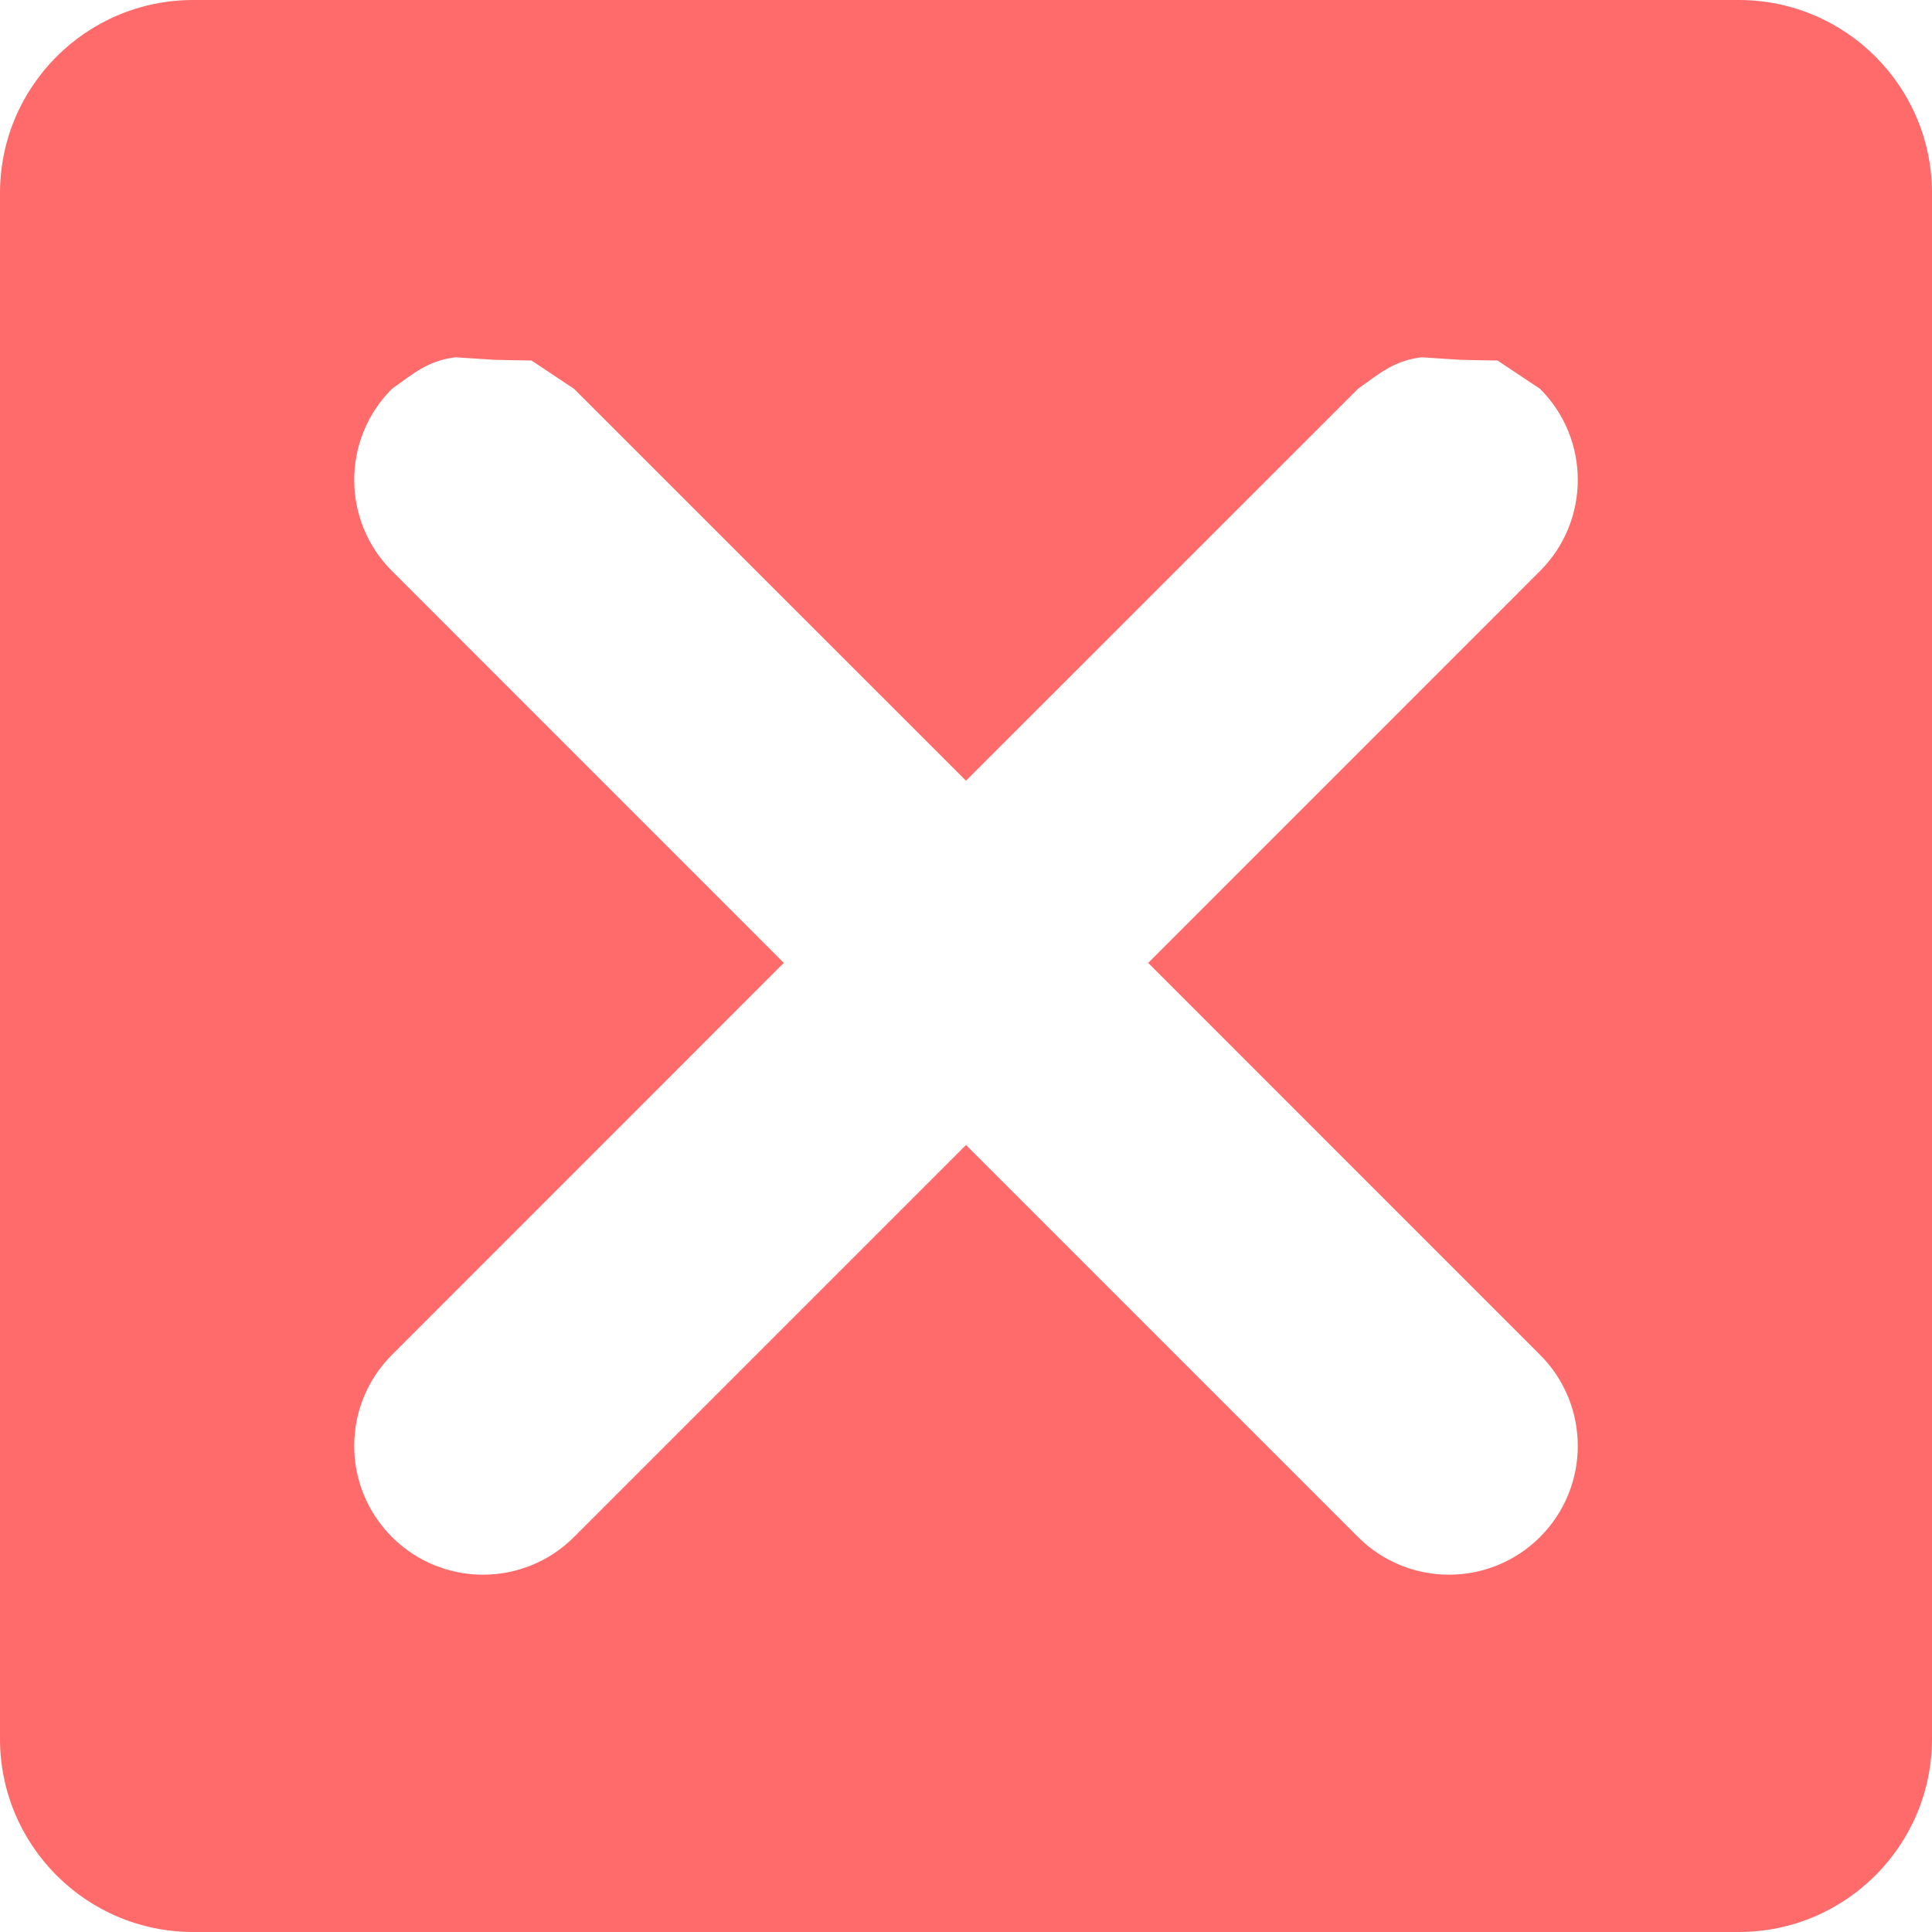 <?xml version="1.0" encoding="UTF-8"?>
<!DOCTYPE svg PUBLIC "-//W3C//DTD SVG 1.1//EN" "http://www.w3.org/Graphics/SVG/1.1/DTD/svg11.dtd">
<svg version="1.1" xmlns="http://www.w3.org/2000/svg" xmlns:xlink="http://www.w3.org/1999/xlink" x="0" y="0" width="30" height="30" viewBox="0, 0, 30, 30">
  <g id="Layer_1" transform="translate(-10, -10)">
    <path d="M37,10 C38.657,10 40,11.343 40,13 L40,37 C40,38.657 38.657,40 37,40 L13,40 C11.343,40 10,38.657 10,37 L10,13 C10,11.343 11.343,10 13,10 L37,10 z M32.074,15.548 C31.651,15.599 31.429,15.793 31.086,16.038 L25,22.123 L18.914,16.038 L18.253,15.598 C17.488,15.584 17.881,15.599 17.074,15.548 C16.651,15.599 16.429,15.793 16.086,16.038 C15.305,16.819 15.305,18.085 16.086,18.866 L22.171,24.952 L16.086,31.038 C15.305,31.819 15.305,33.085 16.086,33.866 C16.867,34.647 18.133,34.647 18.914,33.866 L25,27.78 L31.086,33.866 C31.867,34.647 33.133,34.647 33.914,33.866 C34.695,33.085 34.695,31.819 33.914,31.038 L27.829,24.952 L33.914,18.866 C34.695,18.085 34.695,16.819 33.914,16.038 L33.253,15.598 C32.488,15.584 32.881,15.599 32.074,15.548 z" fill="#FF6B6B"/>
  </g>
</svg>
